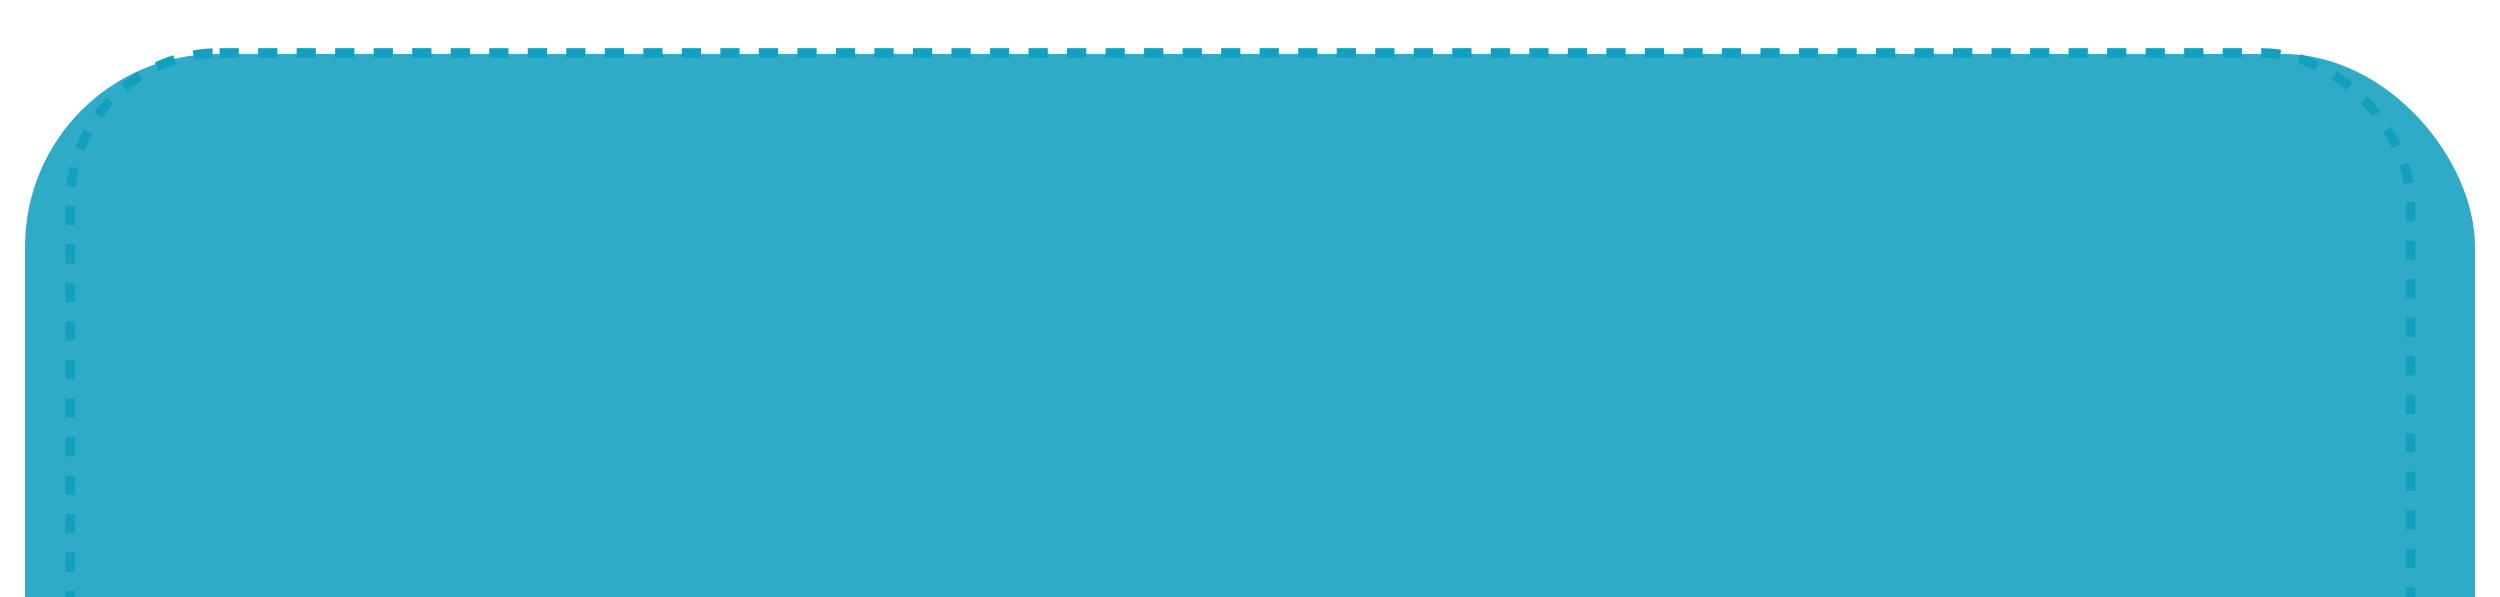 <svg width="1298" height="310" viewBox="0 0 1298 310" fill="none" xmlns="http://www.w3.org/2000/svg">
<g filter="url(#filter0_d_8601_50347)">
<rect x="8" width="1272" height="411" rx="100" fill="#30ABC7"/>
</g>
<rect x="36.5" y="27.5" width="1215" height="390" rx="77.5" stroke="#12A0BF" stroke-width="5" stroke-dasharray="10 10"/>
<defs>
<filter id="filter0_d_8601_50347" x="0.6" y="0" width="1296.8" height="451.4" filterUnits="userSpaceOnUse" color-interpolation-filters="sRGB">
<feFlood flood-opacity="0" result="BackgroundImageFix"/>
<feColorMatrix in="SourceAlpha" type="matrix" values="0 0 0 0 0 0 0 0 0 0 0 0 0 0 0 0 0 0 127 0" result="hardAlpha"/>
<feOffset dx="5" dy="28"/>
<feGaussianBlur stdDeviation="6.2"/>
<feComposite in2="hardAlpha" operator="out"/>
<feColorMatrix type="matrix" values="0 0 0 0 0 0 0 0 0 0 0 0 0 0 0 0 0 0 0.15 0"/>
<feBlend mode="normal" in2="BackgroundImageFix" result="effect1_dropShadow_8601_50347"/>
<feBlend mode="normal" in="SourceGraphic" in2="effect1_dropShadow_8601_50347" result="shape"/>
</filter>
</defs>
</svg>
